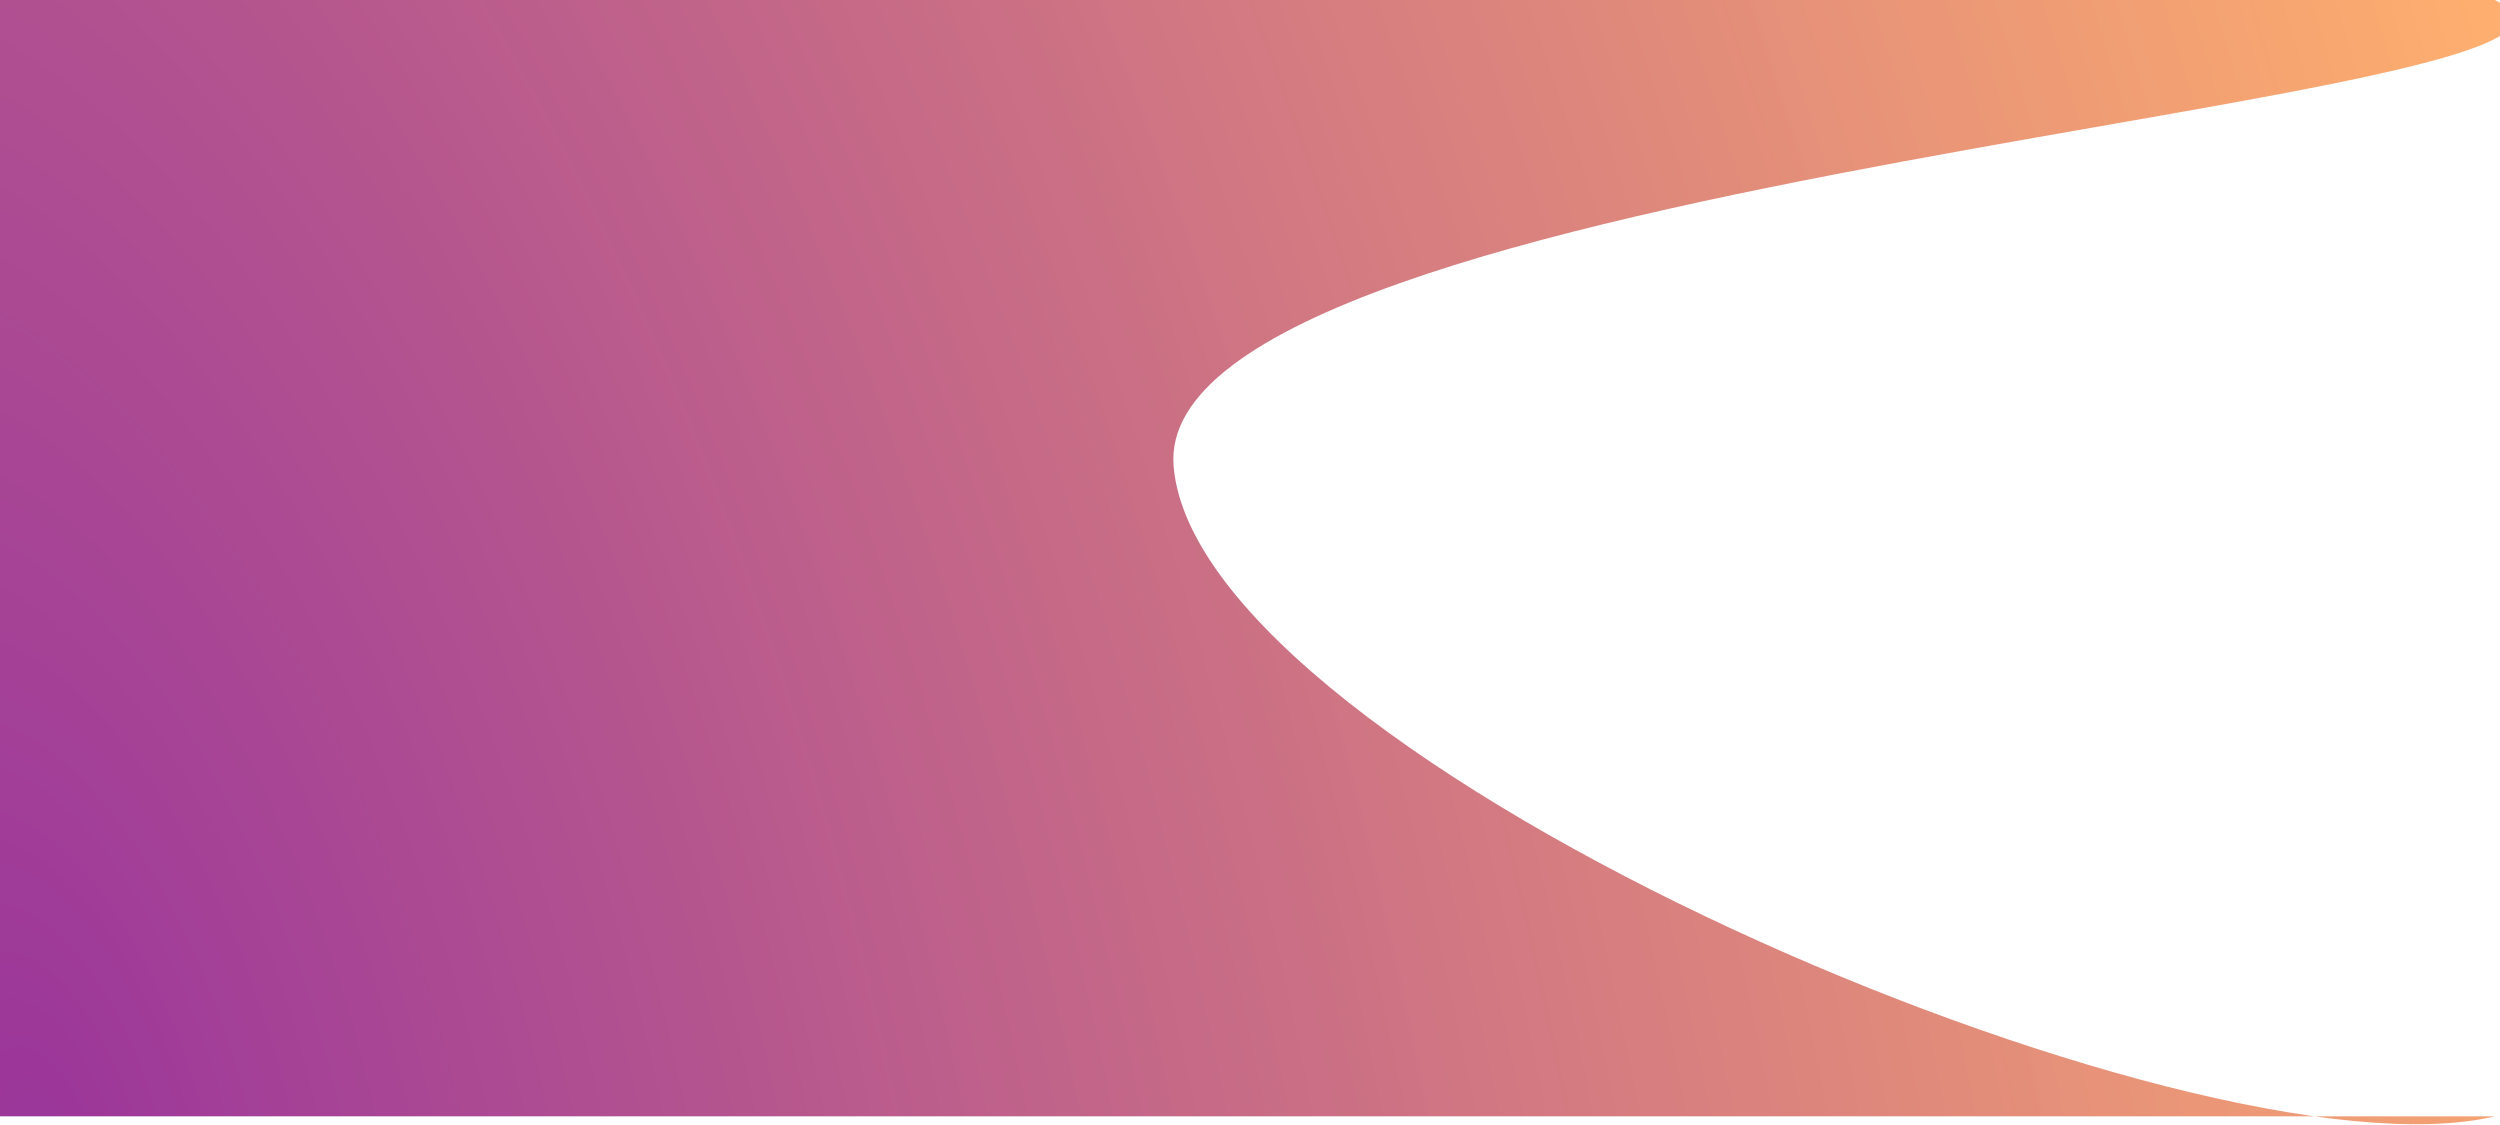 <svg width="1440" height="648" viewBox="0 0 1440 648" fill="none" xmlns="http://www.w3.org/2000/svg">
<path d="M576.183 0H1437C1556.72 60.012 662 98.5 676 268.5C690 438.5 1265.26 684.126 1437 643H576.183H-1V0H576.183Z" fill="url(#paint0_radial_55_2994)" fill-opacity="0.86"/>
<defs>
<radialGradient id="paint0_radial_55_2994" cx="0" cy="0" r="1" gradientUnits="userSpaceOnUse" gradientTransform="translate(21.5 648) rotate(-13.267) scale(1516.47 3393.33)">
<stop stop-color="#800080" stop-opacity="0.92"/>
<stop offset="1" stop-color="#FD9644" stop-opacity="0.9"/>
</radialGradient>
</defs>
</svg>
